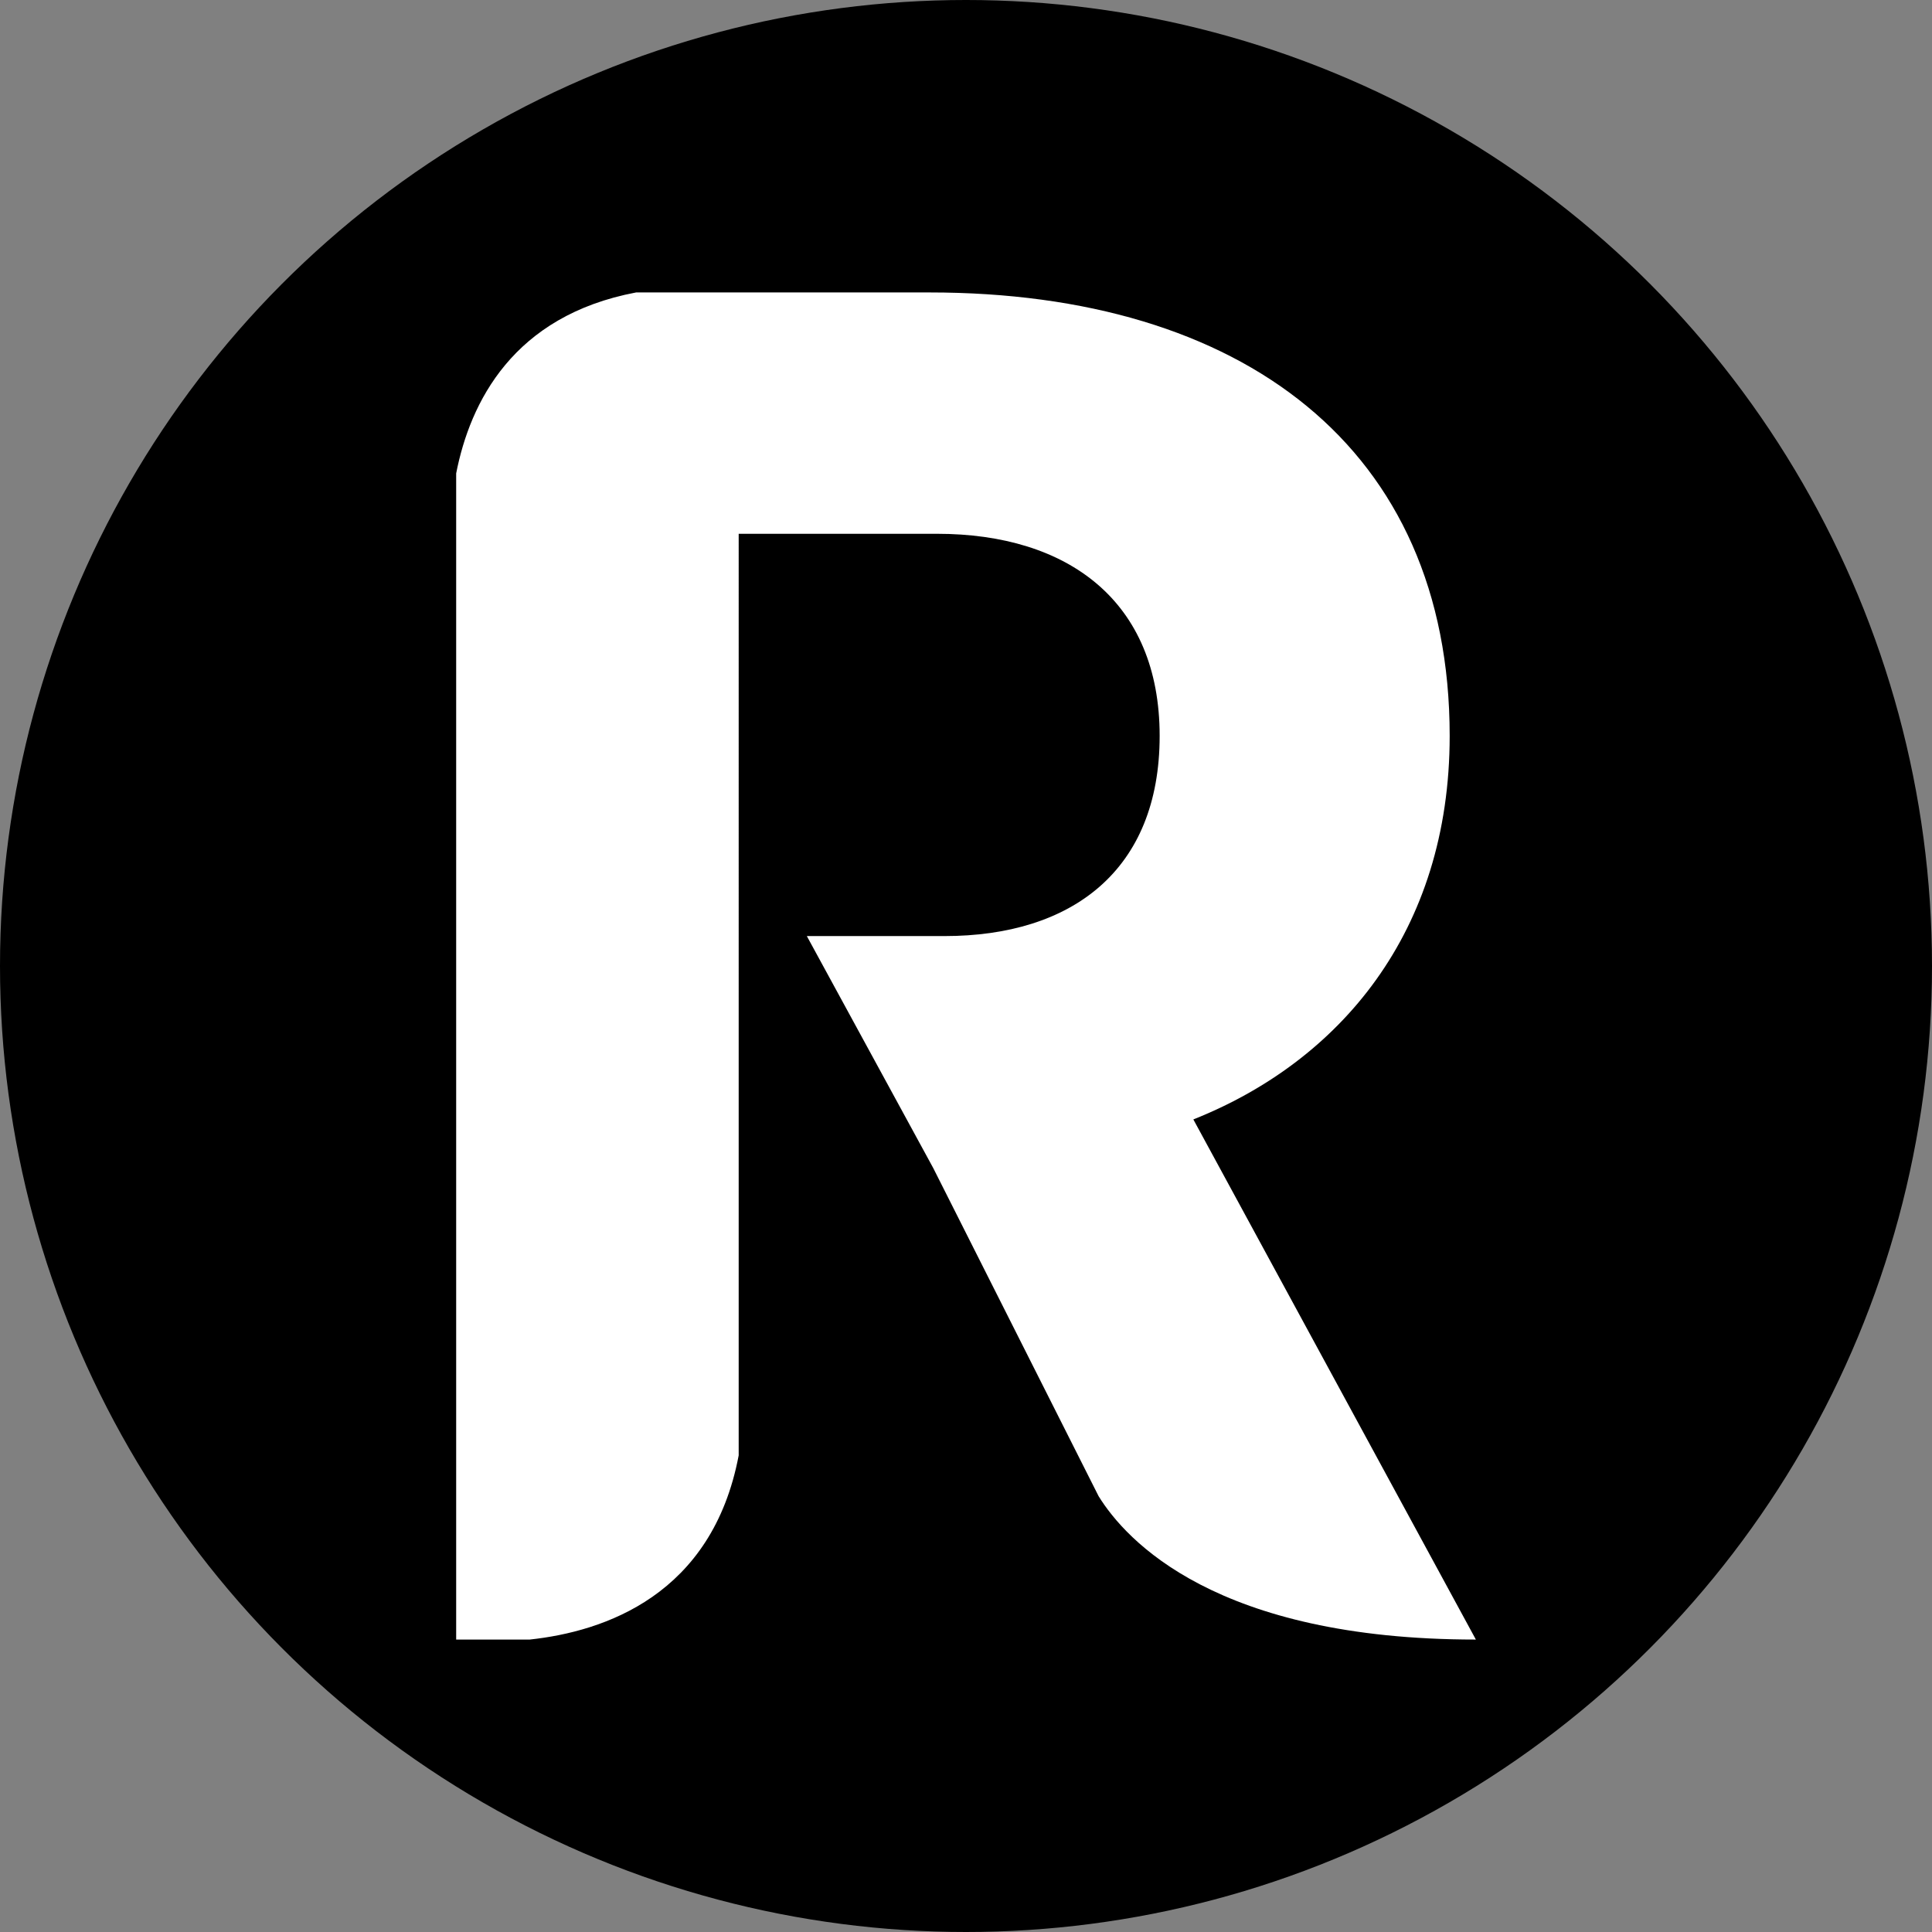 <?xml version="1.0" encoding="UTF-8"?><svg id="a" xmlns="http://www.w3.org/2000/svg" viewBox="0 0 512 512"><rect x="0" y="0" width="512" height="512" fill="#808080" stroke="none"/><defs><style>.b{fill:#fff;}</style></defs><circle cx="256" cy="256" r="256"/><path class="b" d="M391.12,434.5l-74.87-137.84c38.68-15.37,67.93-49.58,67.93-101.65,0-76.36-55.04-117.51-137.84-117.51h-77.76c-32.62,6.17-43.99,29.08-47.69,47.95V434.5h19.49c19.75-2.12,48.37-11.74,55.38-48.81V141.46h52.56c34.71,0,59,17.85,59,53.55s-23.3,53.06-57.02,53.06h-36.48l33.5,61.48,43.82,86.95c7.25,11.73,31.17,38,99.98,38Z"/></svg>